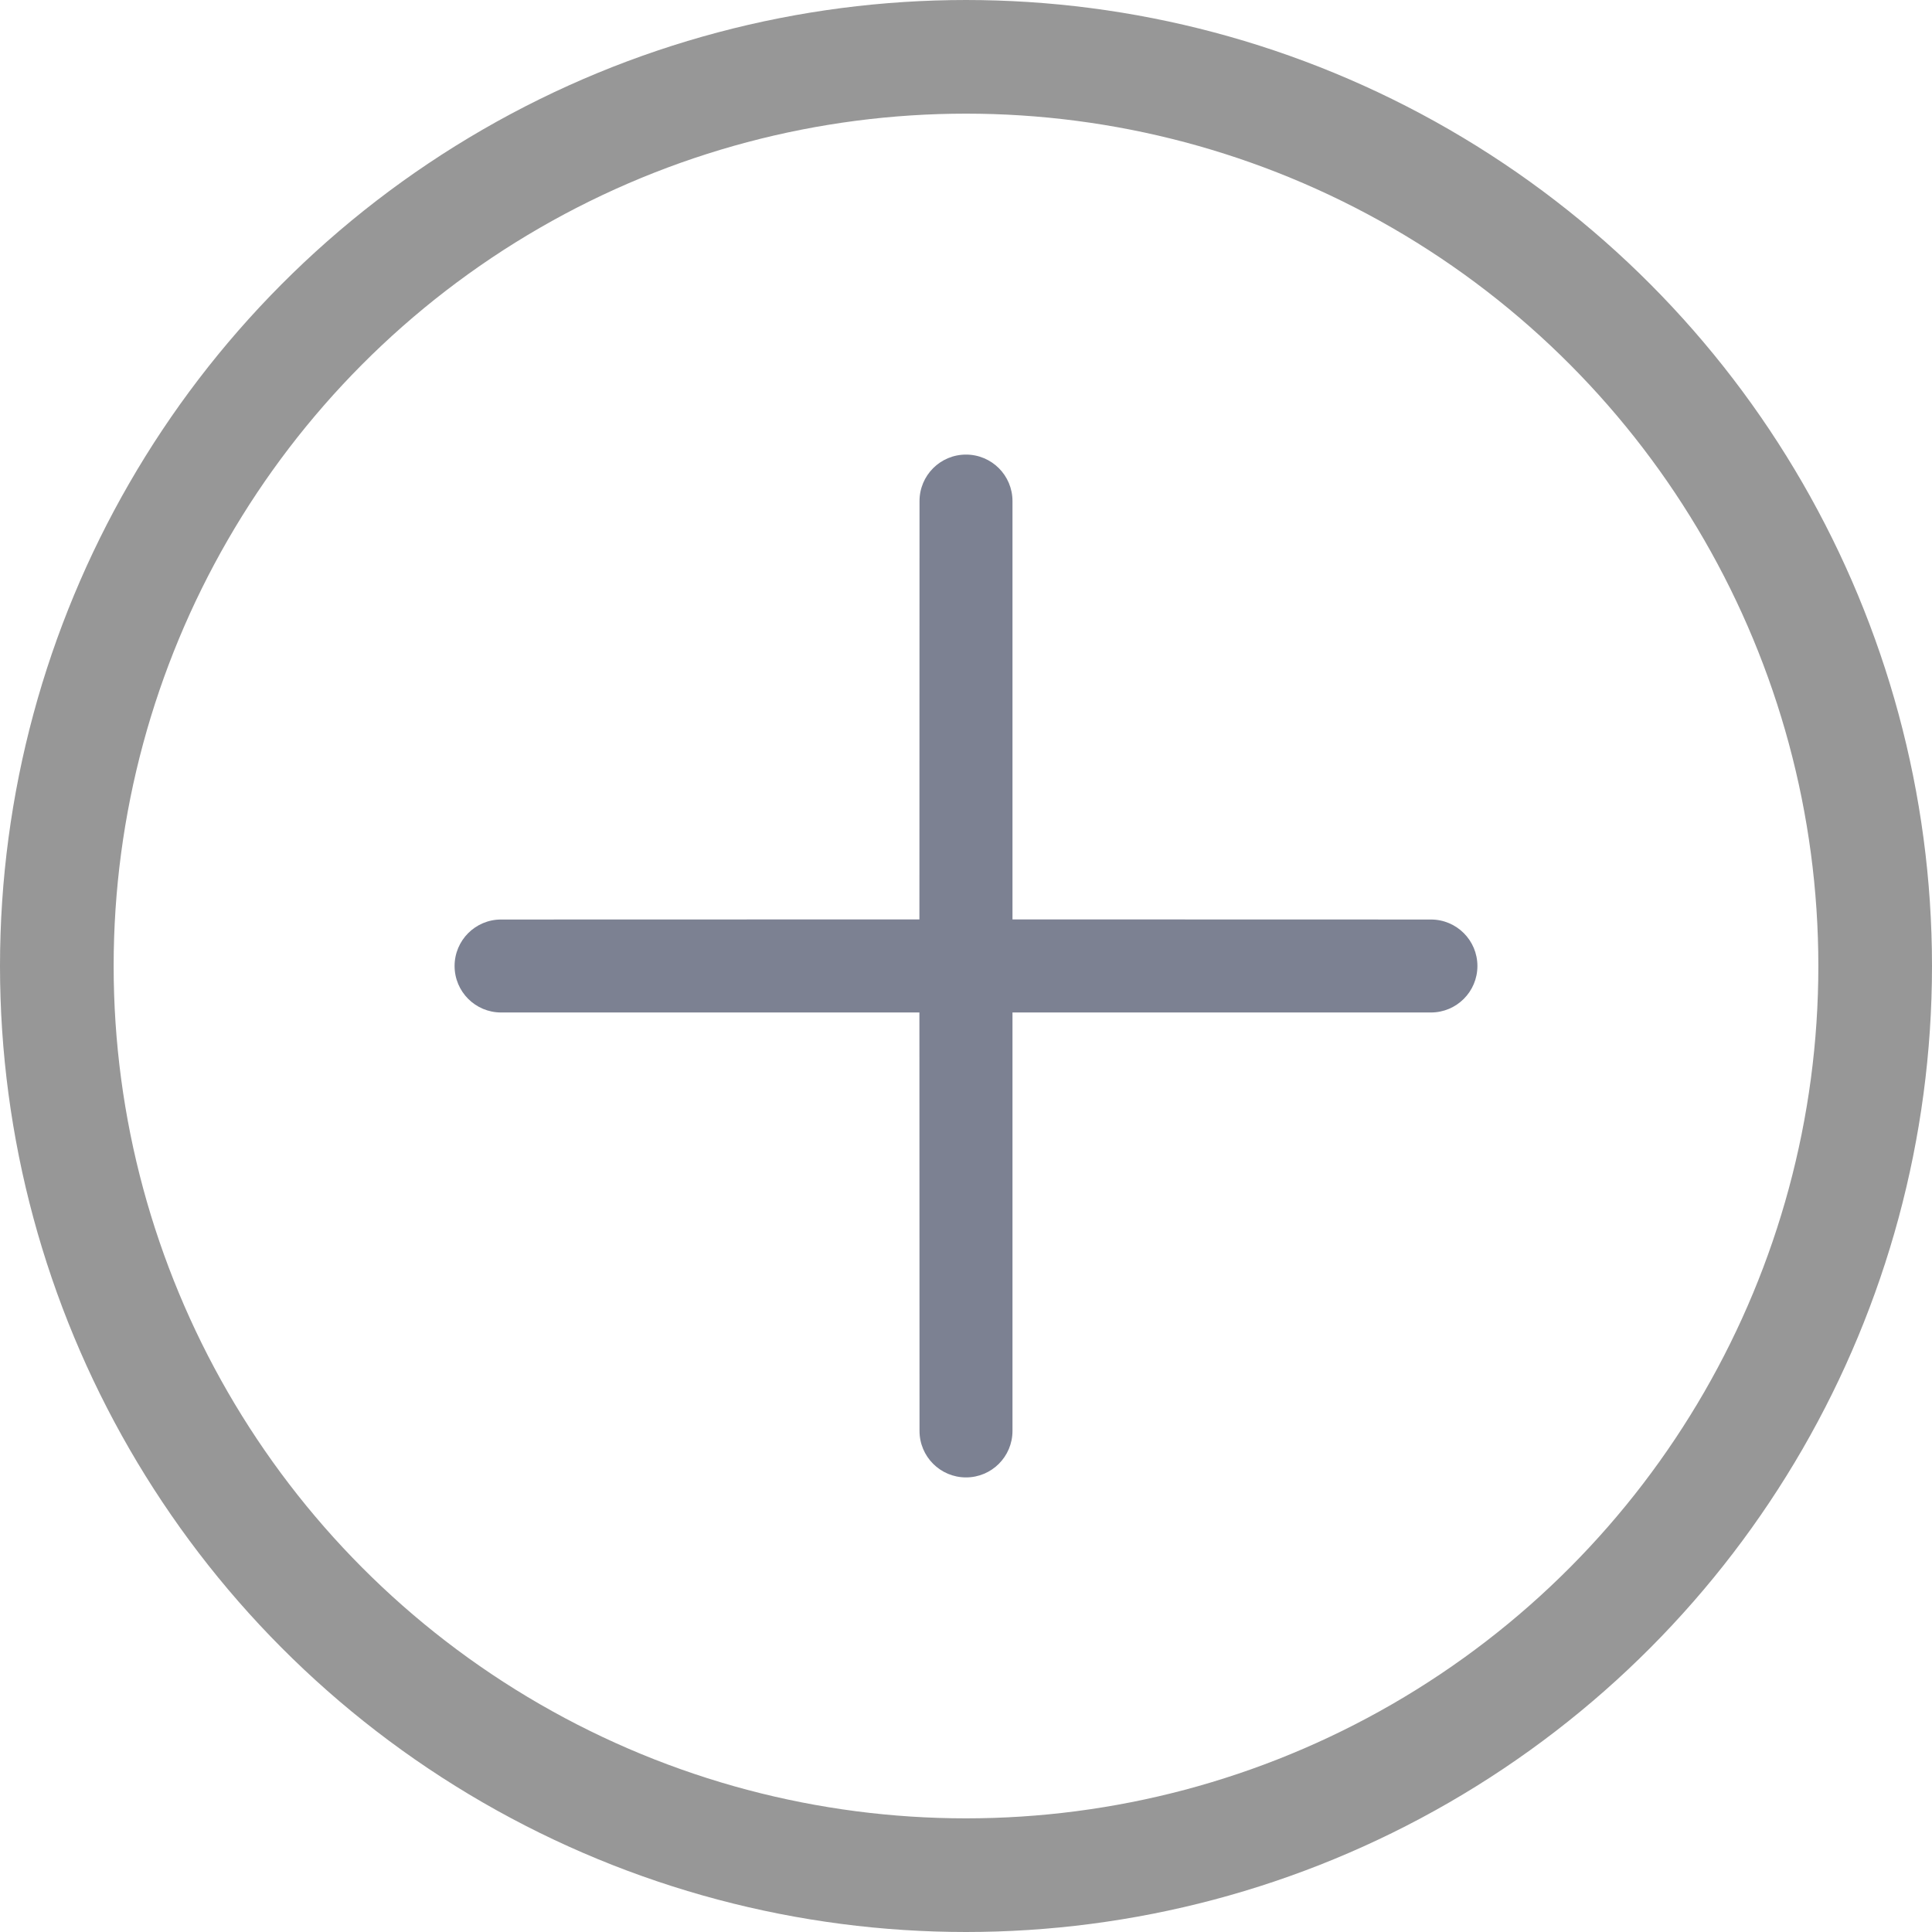 <?xml version="1.0" encoding="UTF-8"?>
<svg width="17px" height="17px" viewBox="0 0 17 17" version="1.1" xmlns="http://www.w3.org/2000/svg" xmlns:xlink="http://www.w3.org/1999/xlink">
    <!-- Generator: Sketch 63.1 (92452) - https://sketch.com -->
    <title>+</title>
    <desc>Created with Sketch.</desc>
    <g id="workfly-0208✅" stroke="none" stroke-width="1" fill="none" fill-rule="evenodd">
        <g id="OKR-新建和侧边设置" transform="translate(-541, -222)">
            <g id="编组-4" transform="translate(490, 127)">
                <g id="+-2" transform="translate(51, 95)">
                    <g id="+">
                        <circle id="椭圆形" stroke="#979797" cx="8.5" cy="8.5" r="8"></circle>
                        <path d="M8.5,4 C8.726,4 8.909,4.183 8.909,4.409 L8.909,8.09 L12.591,8.091 C12.817,8.091 13,8.274 13,8.5 C13,8.726 12.817,8.909 12.591,8.909 L8.909,8.909 L8.909,12.591 C8.909,12.817 8.726,13 8.5,13 C8.274,13 8.091,12.817 8.091,12.591 L8.09,8.909 L4.409,8.909 C4.183,8.909 4,8.726 4,8.5 C4,8.274 4.183,8.091 4.409,8.091 L8.09,8.09 L8.091,4.409 C8.091,4.183 8.274,4 8.5,4 Z" id="形状结合" fill="#7C8192"></path>
                    </g>
                </g>
            </g>
        </g>
    </g>
</svg>